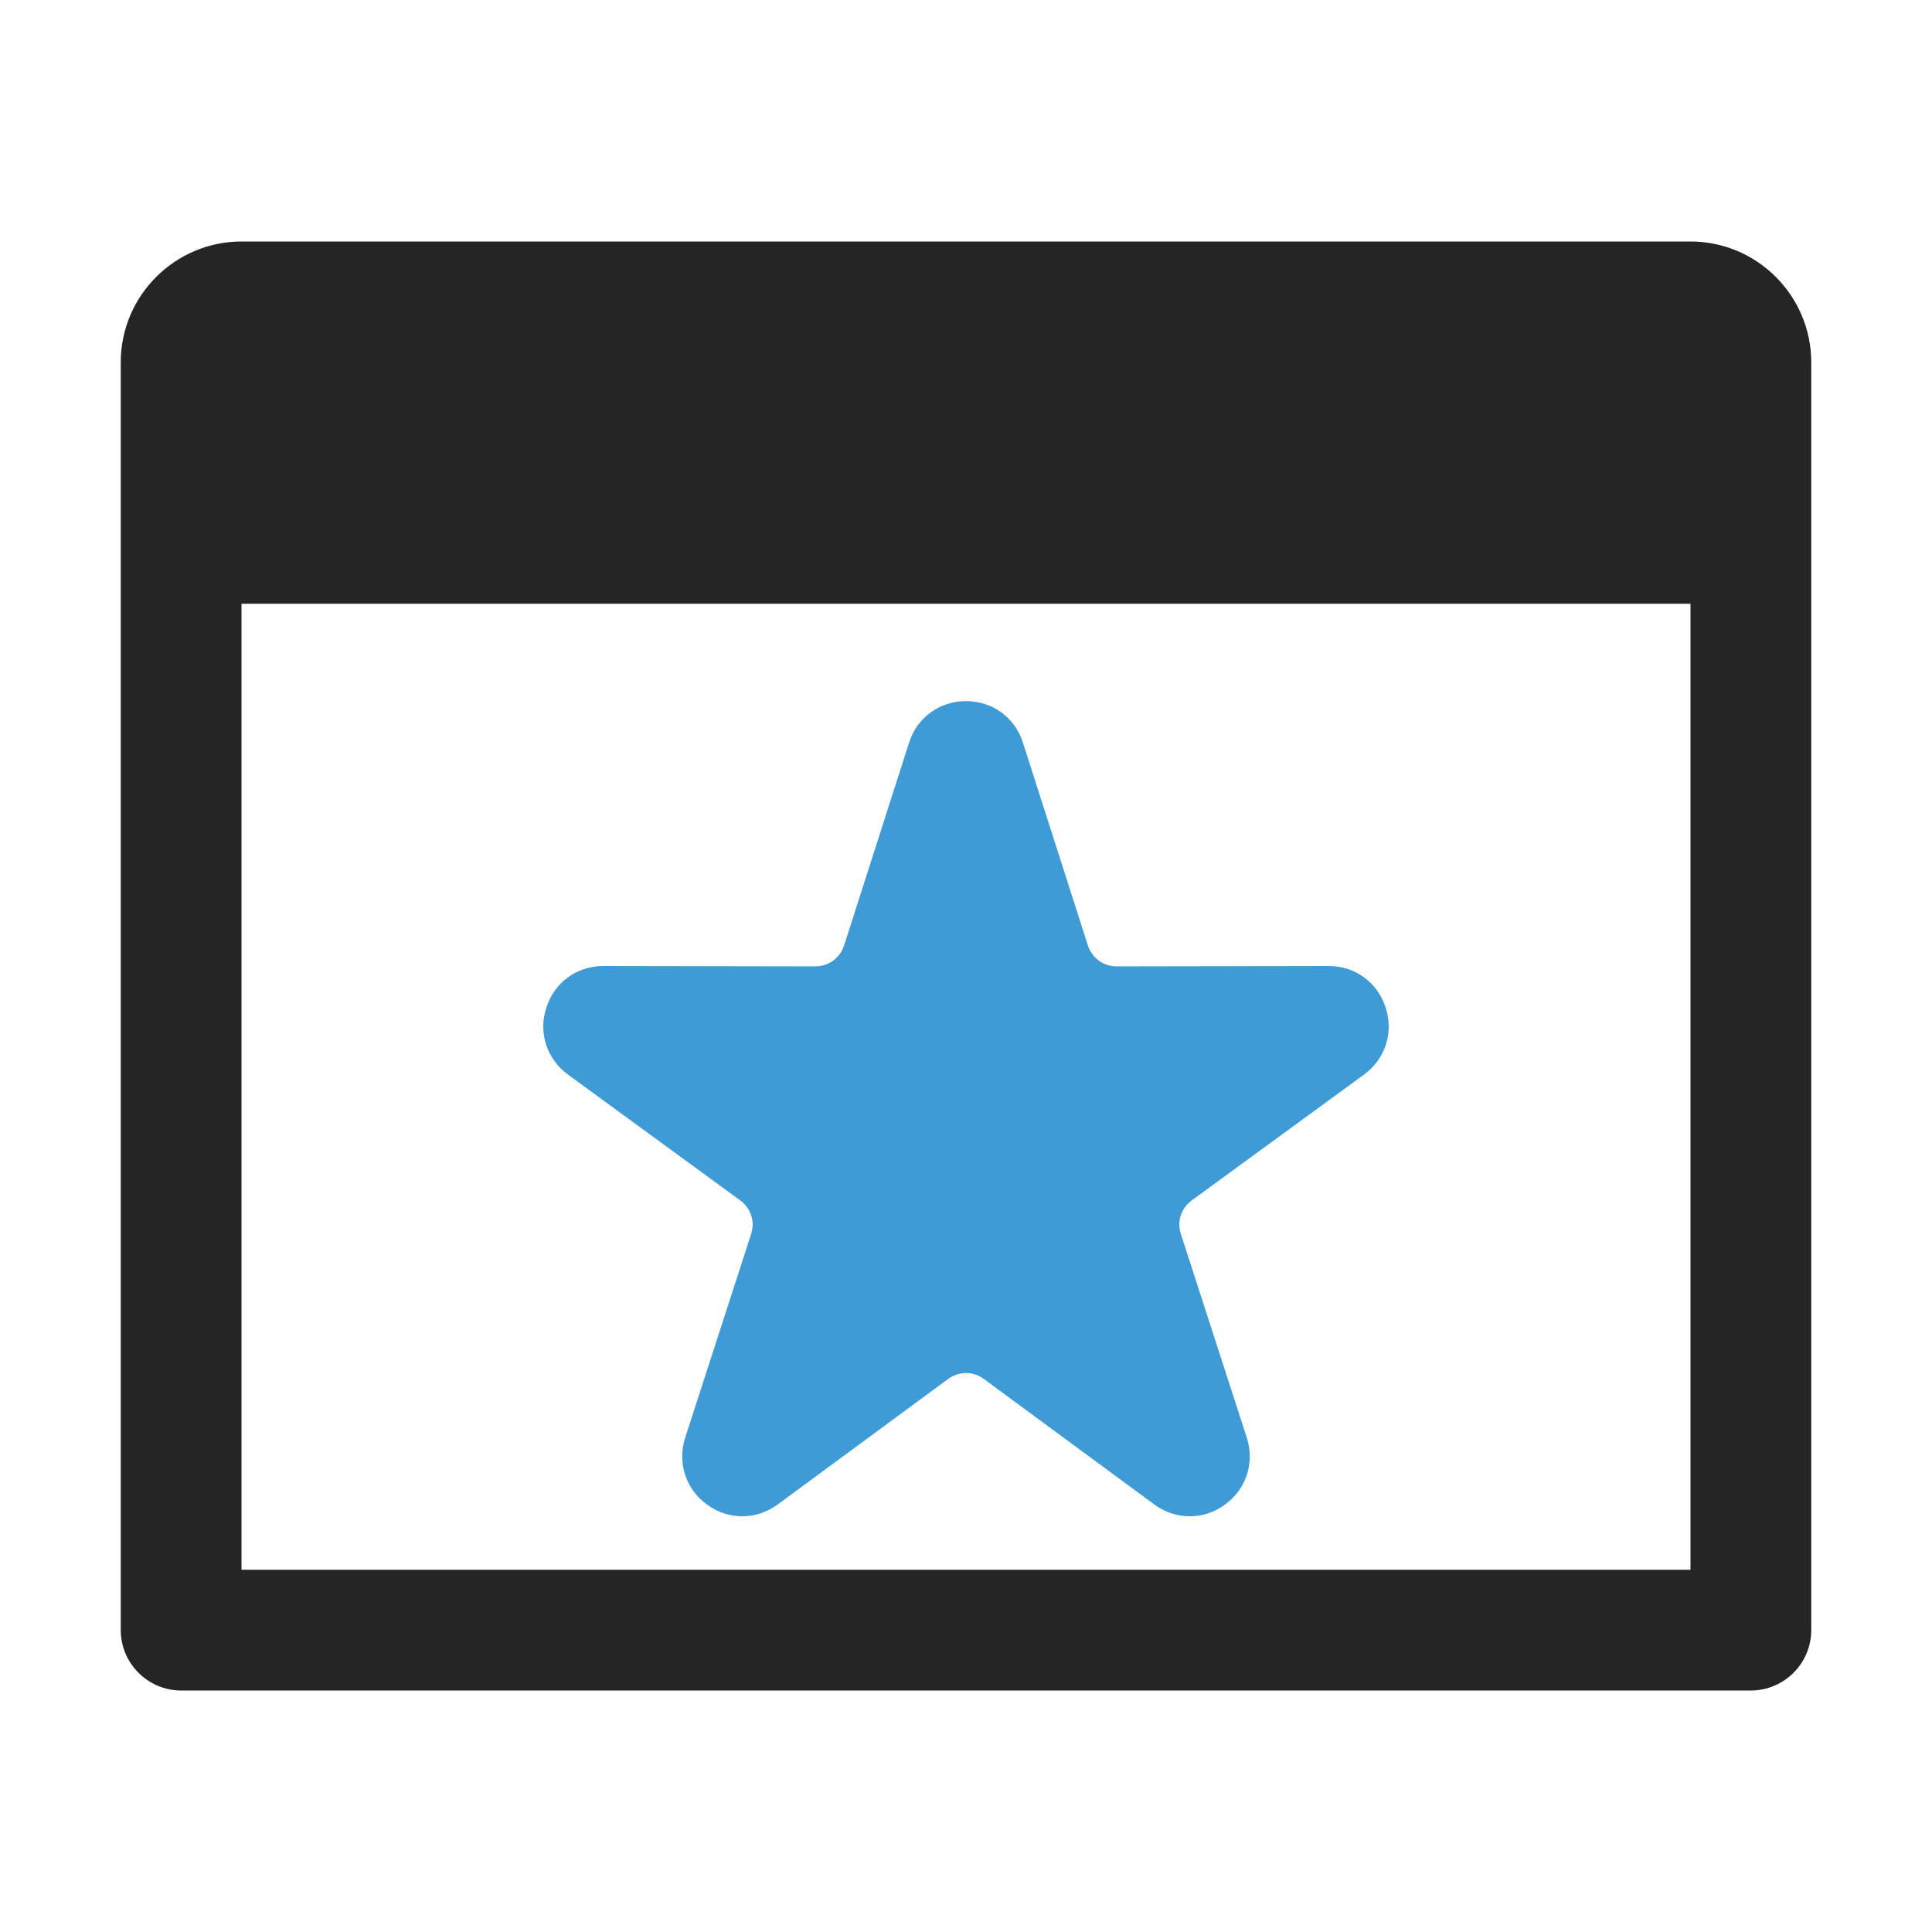 <?xml version="1.0" encoding="UTF-8"?>
<!DOCTYPE svg PUBLIC "-//W3C//DTD SVG 1.1//EN" "http://www.w3.org/Graphics/SVG/1.1/DTD/svg11.dtd">
<svg xmlns="http://www.w3.org/2000/svg" xml:space="preserve" width="1024px" height="1024px" shape-rendering="geometricPrecision" text-rendering="geometricPrecision" image-rendering="optimizeQuality" fill-rule="nonzero" clip-rule="evenodd" viewBox="0 0 10240 10240" xmlns:xlink="http://www.w3.org/1999/xlink">
	<title>window_star icon</title>
	<desc>window_star icon from the IconExperience.com O-Collection. Copyright by INCORS GmbH (www.incors.com).</desc>
	<path id="curve1" fill="#252525" d="M1280 1280l7680 0c353,0 640,288 640,640l0 6720c0,176 -144,320 -320,320l-8320 0c-176,0 -320,-144 -320,-320l0 -6720c0,-353 288,-640 640,-640zm0 1920l0 5120 7680 0 0 -5120 -7680 0z"/>
	<path id="curve0" fill="#3E9BD5" d="M5422 3937l344 1074c22,67 82,111 153,111l1123 -2c140,0 259,86 302,220 44,133 -2,274 -115,356l-912 666c-57,42 -80,112 -58,179l349 1078c43,133 -2,274 -116,356 -113,83 -261,82 -374,-1l-903 -665c-57,-42 -133,-42 -190,0l-903 665c-113,83 -261,84 -374,1 -114,-82 -159,-223 -116,-356l349 -1078c22,-67 -1,-137 -58,-179l-912 -666c-113,-82 -159,-223 -115,-356 43,-134 162,-220 302,-220l1123 2c71,0 131,-44 153,-111l344 -1074c42,-134 162,-221 302,-221 140,0 260,87 302,221z"/>
</svg>
